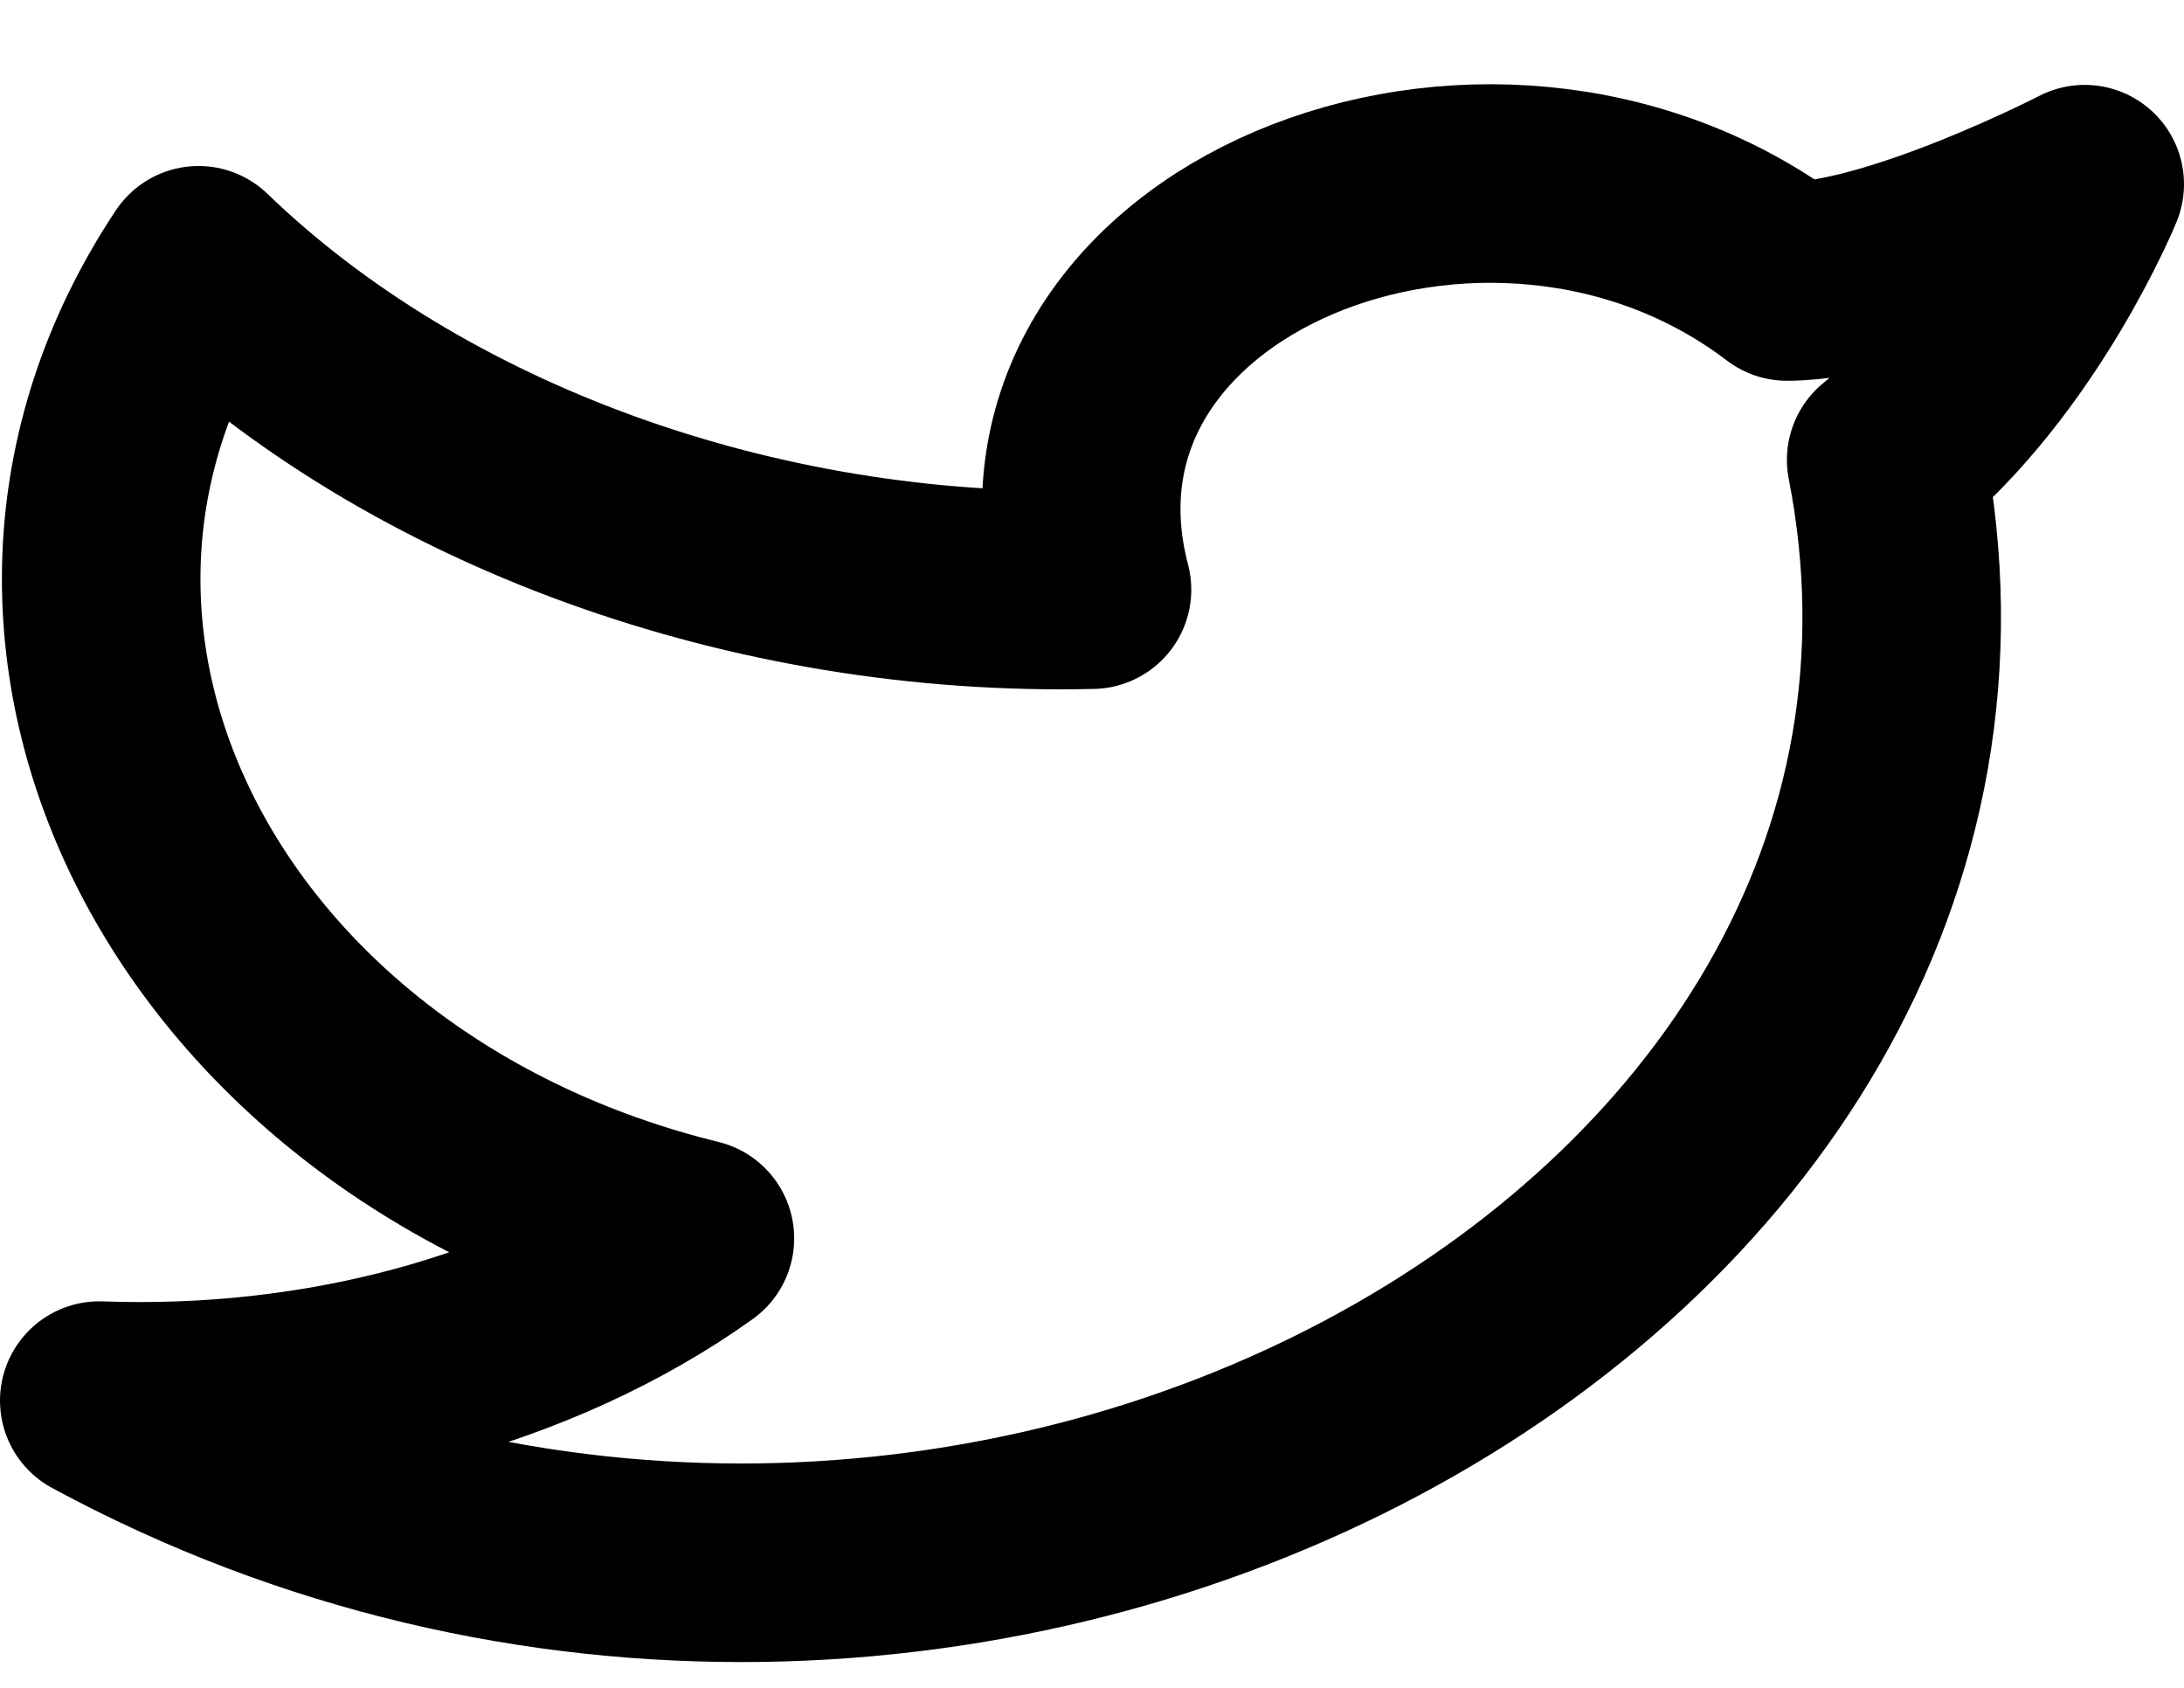 <svg width="22" height="17" viewBox="0 0 22 17" fill="none" xmlns="http://www.w3.org/2000/svg">
<path d="M21 1.855C21 1.855 20.3 3.57 19 4.632C20.6 12.8 9.6 18.762 1 14.107C3.2 14.188 5.4 13.617 7 12.473C2 11.248 -0.5 6.429 2 2.672C4.2 4.795 7.6 6.021 11 5.939C10.1 2.508 15 0.548 18 2.835C19.1 2.835 21 1.855 21 1.855Z" stroke="black" stroke-width="2" stroke-linecap="round" stroke-linejoin="round"/>
</svg>
